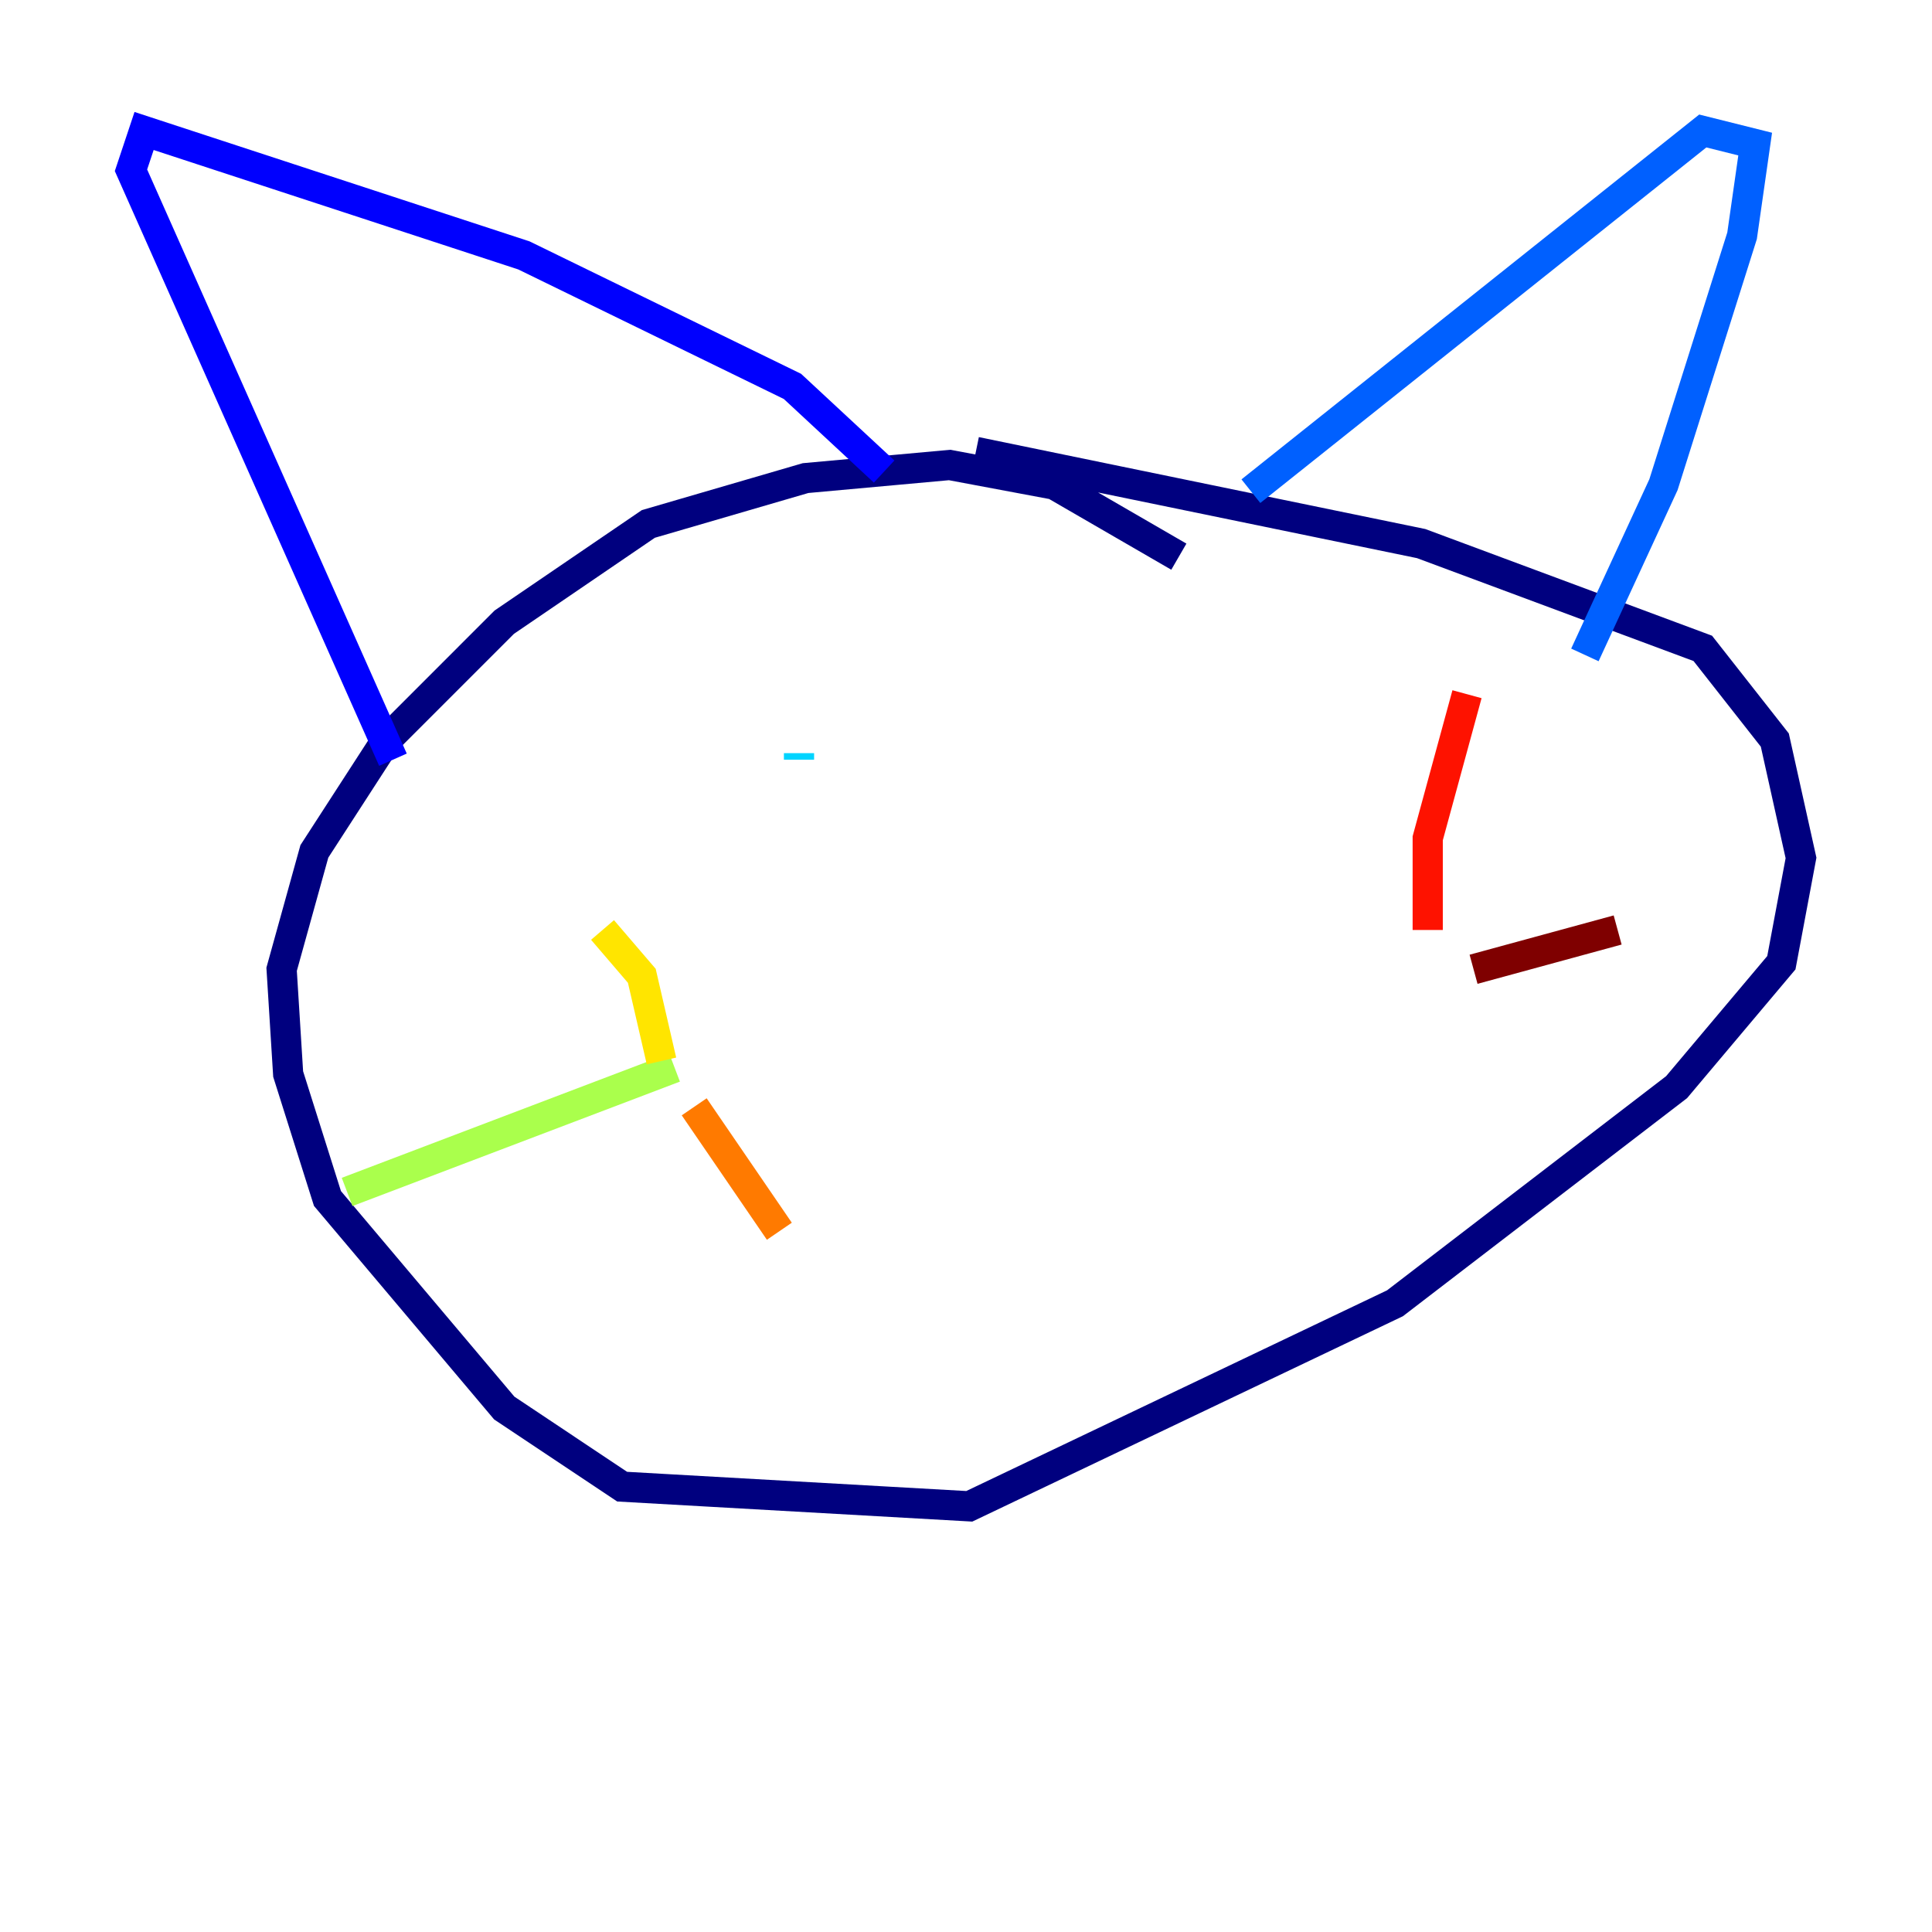 <?xml version="1.0" encoding="utf-8" ?>
<svg baseProfile="tiny" height="128" version="1.2" viewBox="0,0,128,128" width="128" xmlns="http://www.w3.org/2000/svg" xmlns:ev="http://www.w3.org/2001/xml-events" xmlns:xlink="http://www.w3.org/1999/xlink"><defs /><polyline fill="none" points="78.102,36.881 69.858,32.108 62.915,30.807 53.37,31.675 42.956,34.712 33.41,41.22 25.6,49.031 20.827,56.407 18.658,64.217 19.091,71.159 21.695,79.403 33.41,93.288 41.22,98.495 64.217,99.797 92.42,86.346 111.078,72.027 118.02,63.783 119.322,56.841 117.586,49.031 112.814,42.956 94.156,36.014 64.651,29.939" stroke="#00007f" stroke-width="2" /><polyline fill="none" points="26.034,50.332 8.678,11.281 9.546,8.678 34.712,16.922 52.502,25.6 58.576,31.241" stroke="#0000fe" stroke-width="2" /><polyline fill="none" points="82.875,32.542 112.814,8.678 116.285,9.546 115.417,15.62 110.21,32.108 105.003,43.39" stroke="#0060ff" stroke-width="2" /><polyline fill="none" points="52.936,49.898 52.936,50.332" stroke="#00d4ff" stroke-width="2" /><polyline fill="none" points="83.308,56.407 83.308,56.407" stroke="#4cffaa" stroke-width="2" /><polyline fill="none" points="44.691,70.725 22.997,78.969" stroke="#aaff4c" stroke-width="2" /><polyline fill="none" points="43.824,70.291 42.522,64.651 39.919,61.614" stroke="#ffe500" stroke-width="2" /><polyline fill="none" points="45.993,73.329 51.634,81.573" stroke="#ff7a00" stroke-width="2" /><polyline fill="none" points="94.59,61.614 94.59,55.539 97.193,45.993" stroke="#fe1200" stroke-width="2" /><polyline fill="none" points="97.627,64.217 107.173,61.614" stroke="#7f0000" stroke-width="2" /></svg>